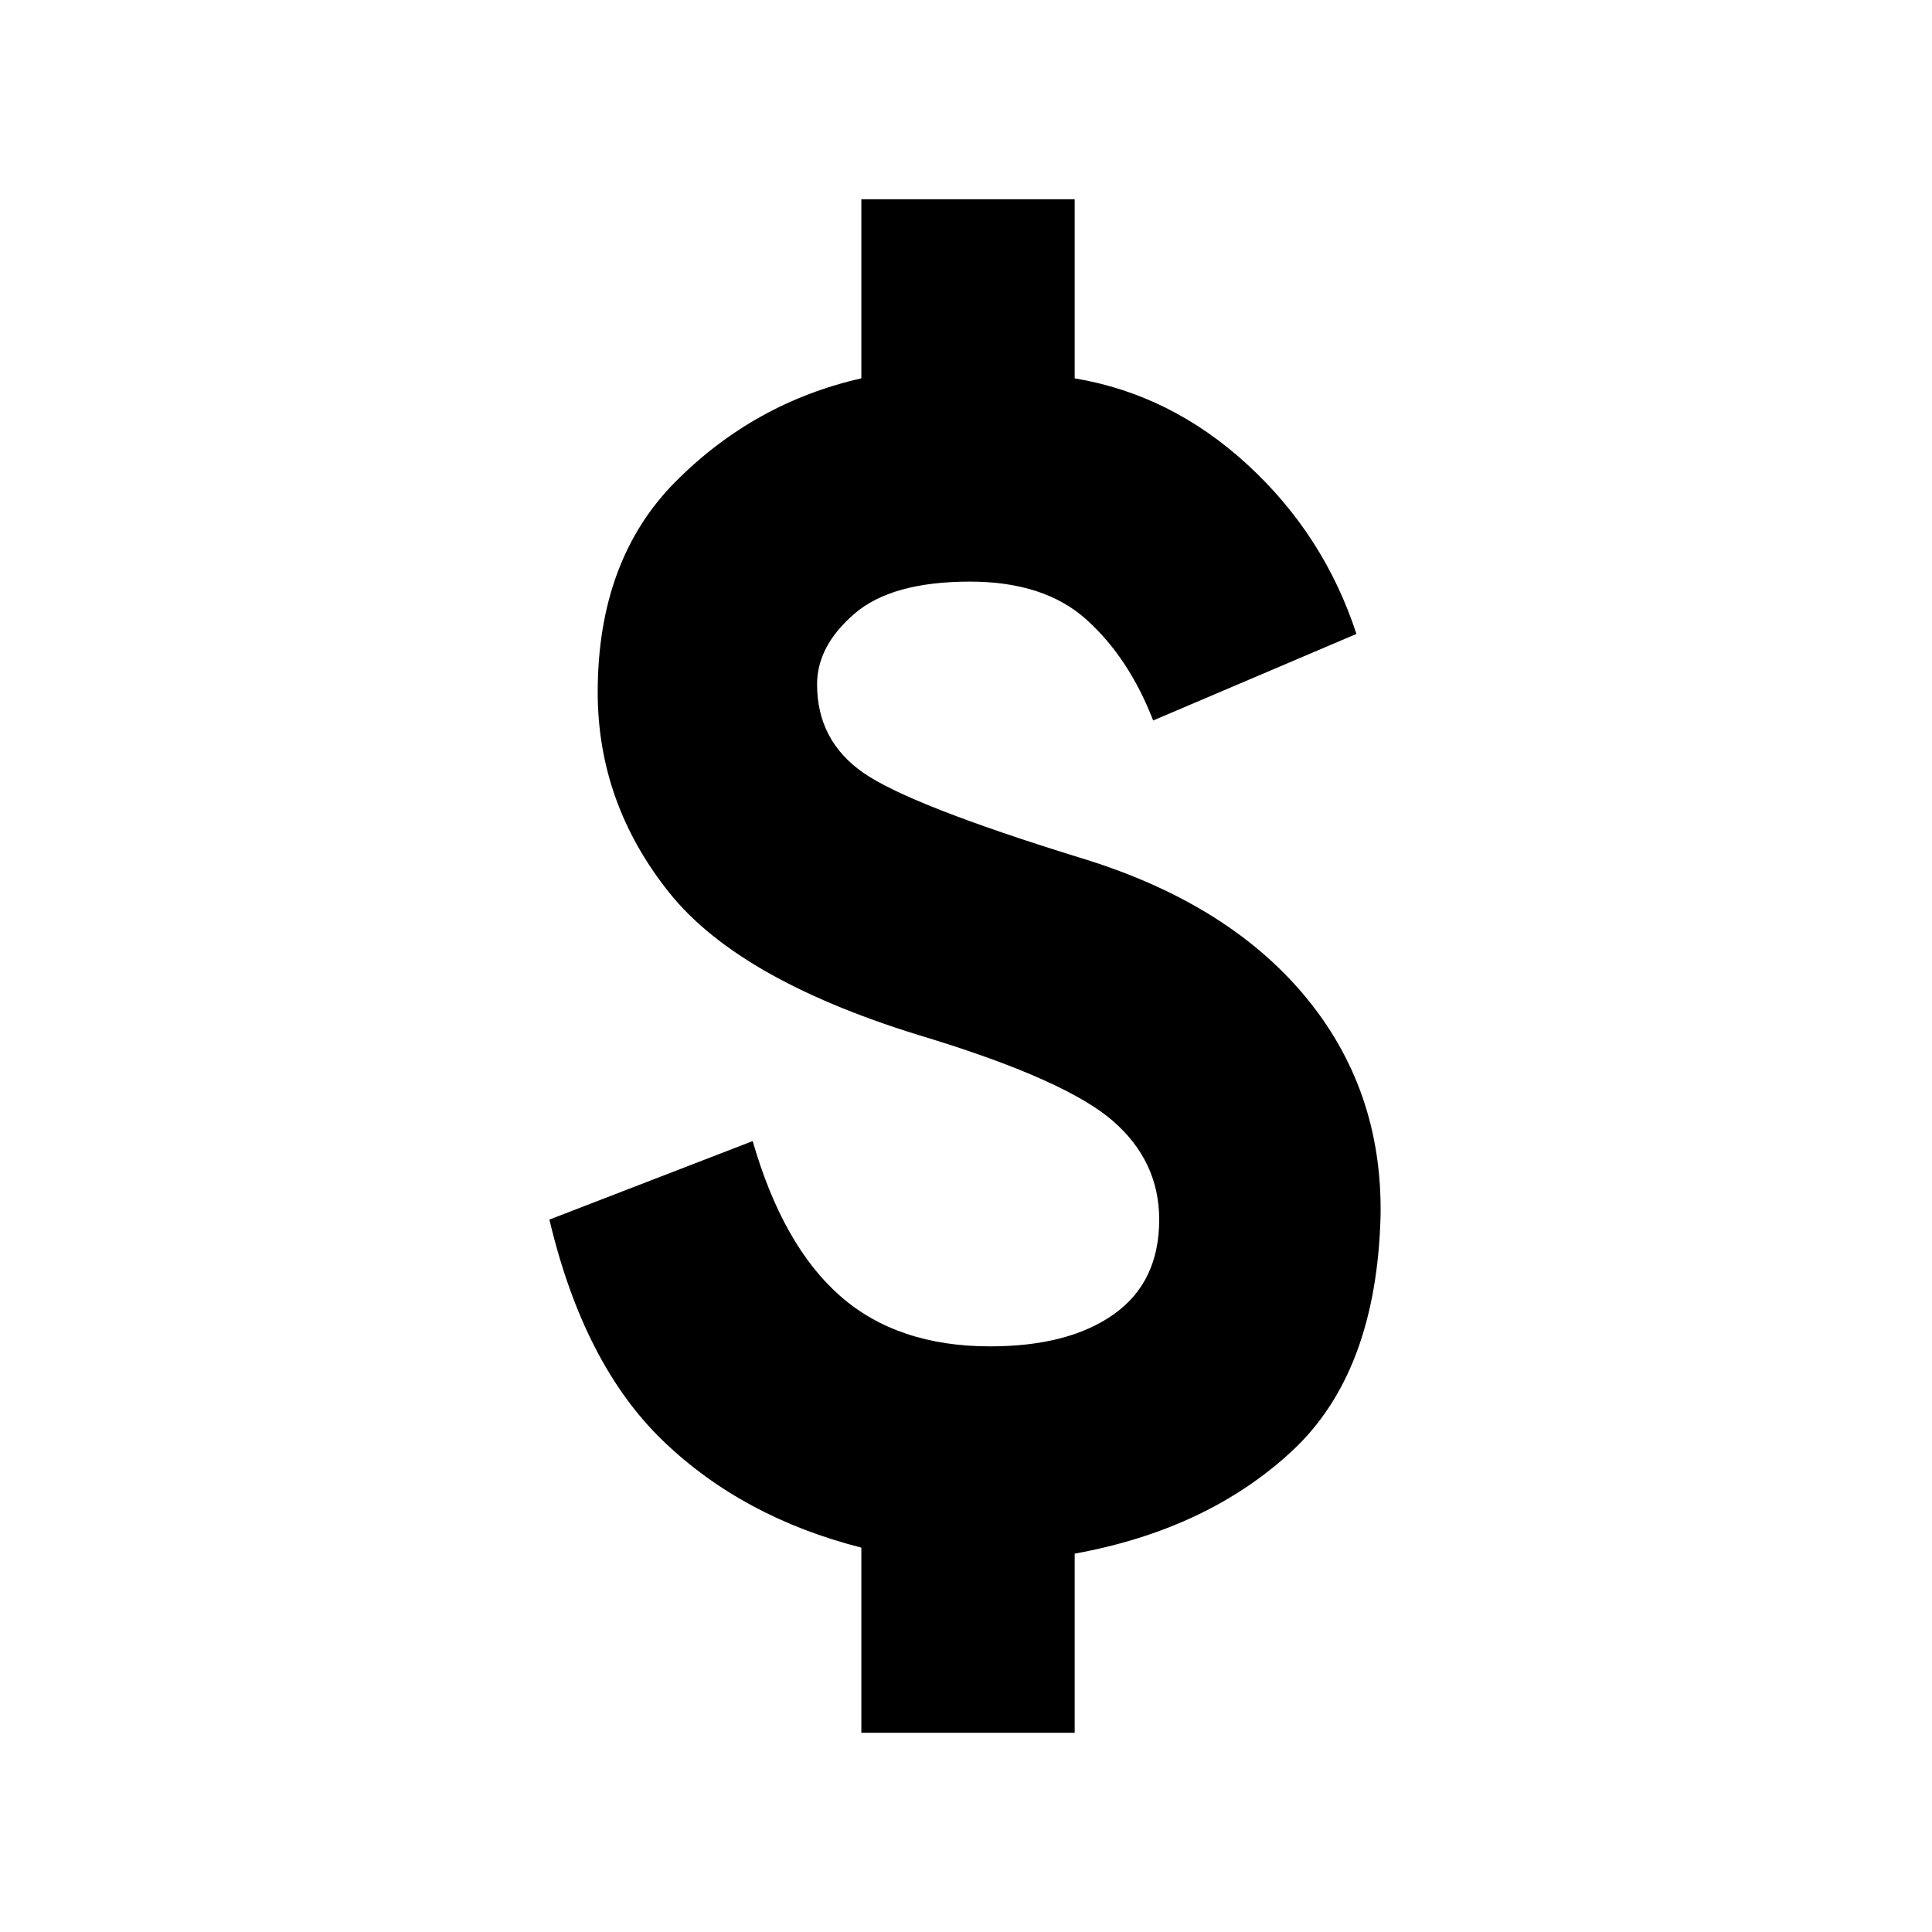 <svg xmlns="http://www.w3.org/2000/svg" height="24" width="24"><path d="M10.7 21.525v-2.3Q9.225 18.85 8.238 17.9q-.988-.95-1.413-2.75l2.525-.975q.375 1.3 1.088 1.925.712.625 1.862.625.975 0 1.538-.4.562-.4.562-1.175 0-.725-.575-1.225-.575-.5-2.275-1.025-2.35-.7-3.238-1.813-.887-1.112-.887-2.487 0-1.65.975-2.625Q9.375 5 10.7 4.7V2.475h2.65V4.7q1.2.2 2.15 1.075t1.35 2.1L14.325 8.95q-.3-.775-.825-1.25-.525-.475-1.45-.475-.975 0-1.437.4-.463.4-.463.875 0 .7.575 1.1.575.4 2.675 1.05 1.825.55 2.8 1.712.975 1.163.95 2.738-.05 1.95-1.1 2.925Q15 19 13.35 19.3v2.225Z"/></svg>